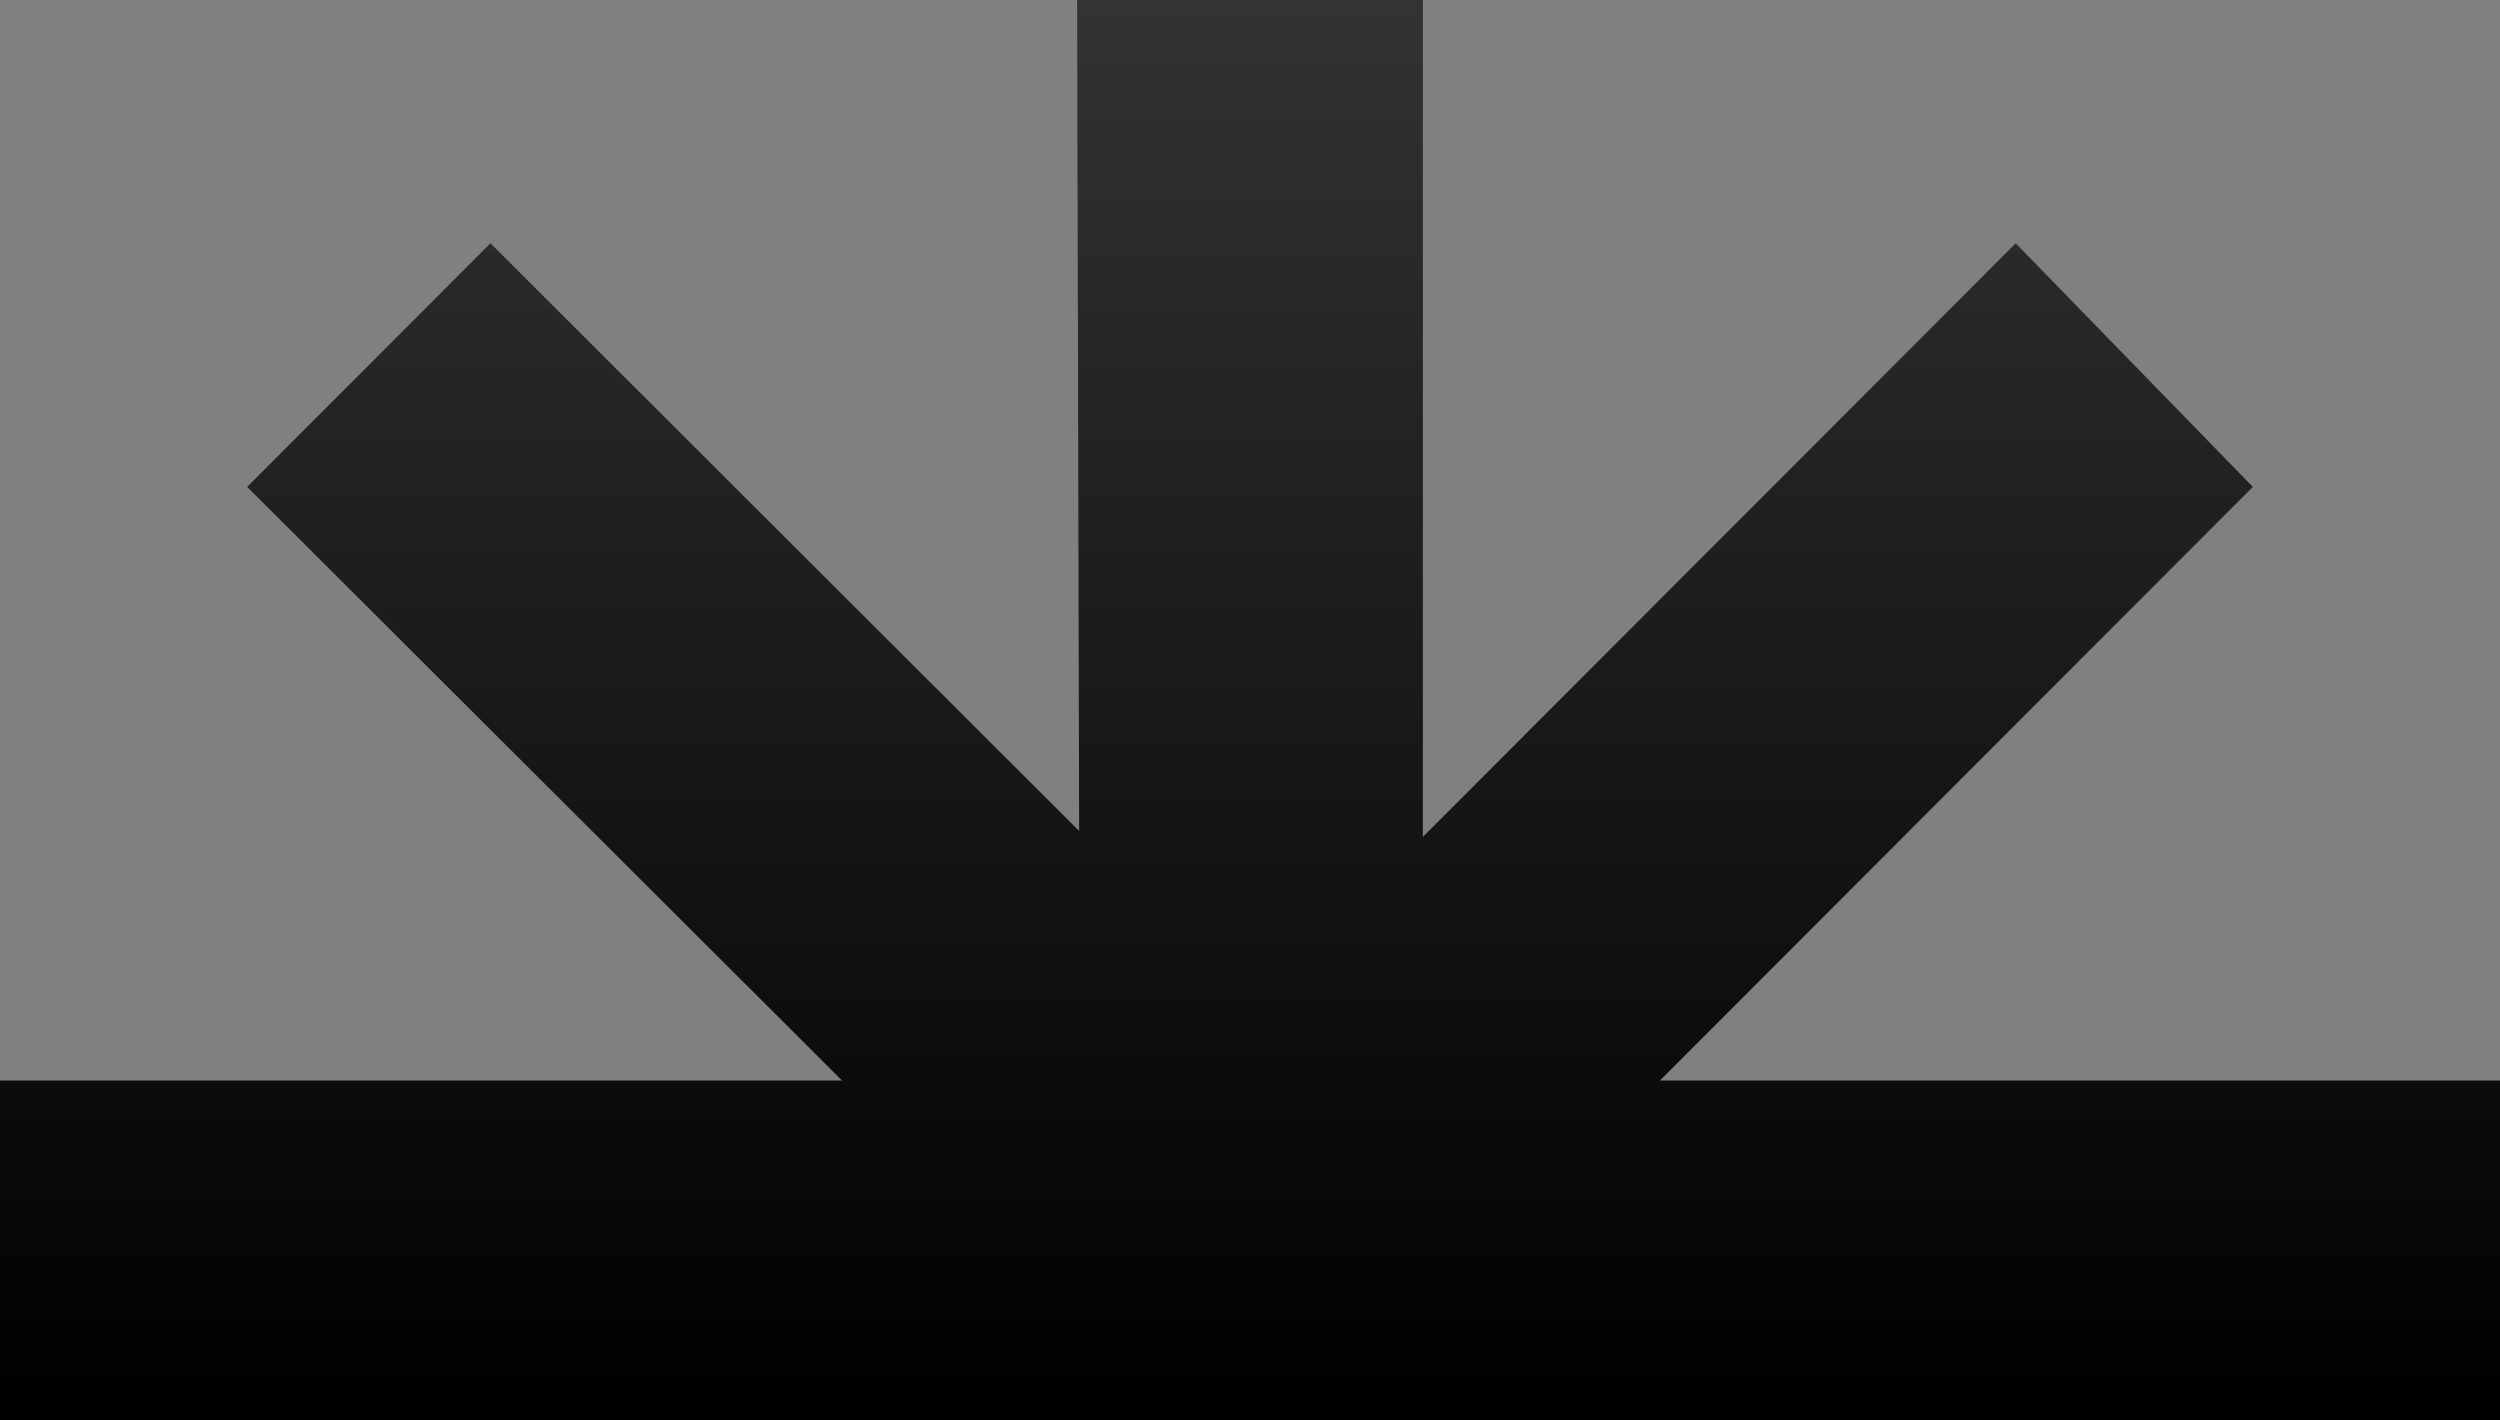 <svg width="88" height="50" viewBox="0 0 88 50" fill="none" xmlns="http://www.w3.org/2000/svg">
<rect x="0" y="0" width="88" height="50" fill="#808080" stroke="none"/>
<path d="M88 50V38.034H58.43L79.298 17.139L70.952 8.566L50.084 29.461V0H37.916L37.986 29.252L17.264 8.566L8.702 17.139L29.64 38.034H0V50H88Z" fill="black"/>
<path d="M88 50V38.034H58.43L79.298 17.139L70.952 8.566L50.084 29.461V0H37.916L37.986 29.252L17.264 8.566L8.702 17.139L29.64 38.034H0V50H88Z" fill="url(#paint0_linear_236_958)" fill-opacity="0.2"/>
<defs>
<linearGradient id="paint0_linear_236_958" x1="44" y1="50" x2="44" y2="0" gradientUnits="userSpaceOnUse">
<stop stop-color="#F0F1F1" stop-opacity="0"/>
<stop offset="1" stop-color="white"/>
</linearGradient>
</defs>
</svg>
